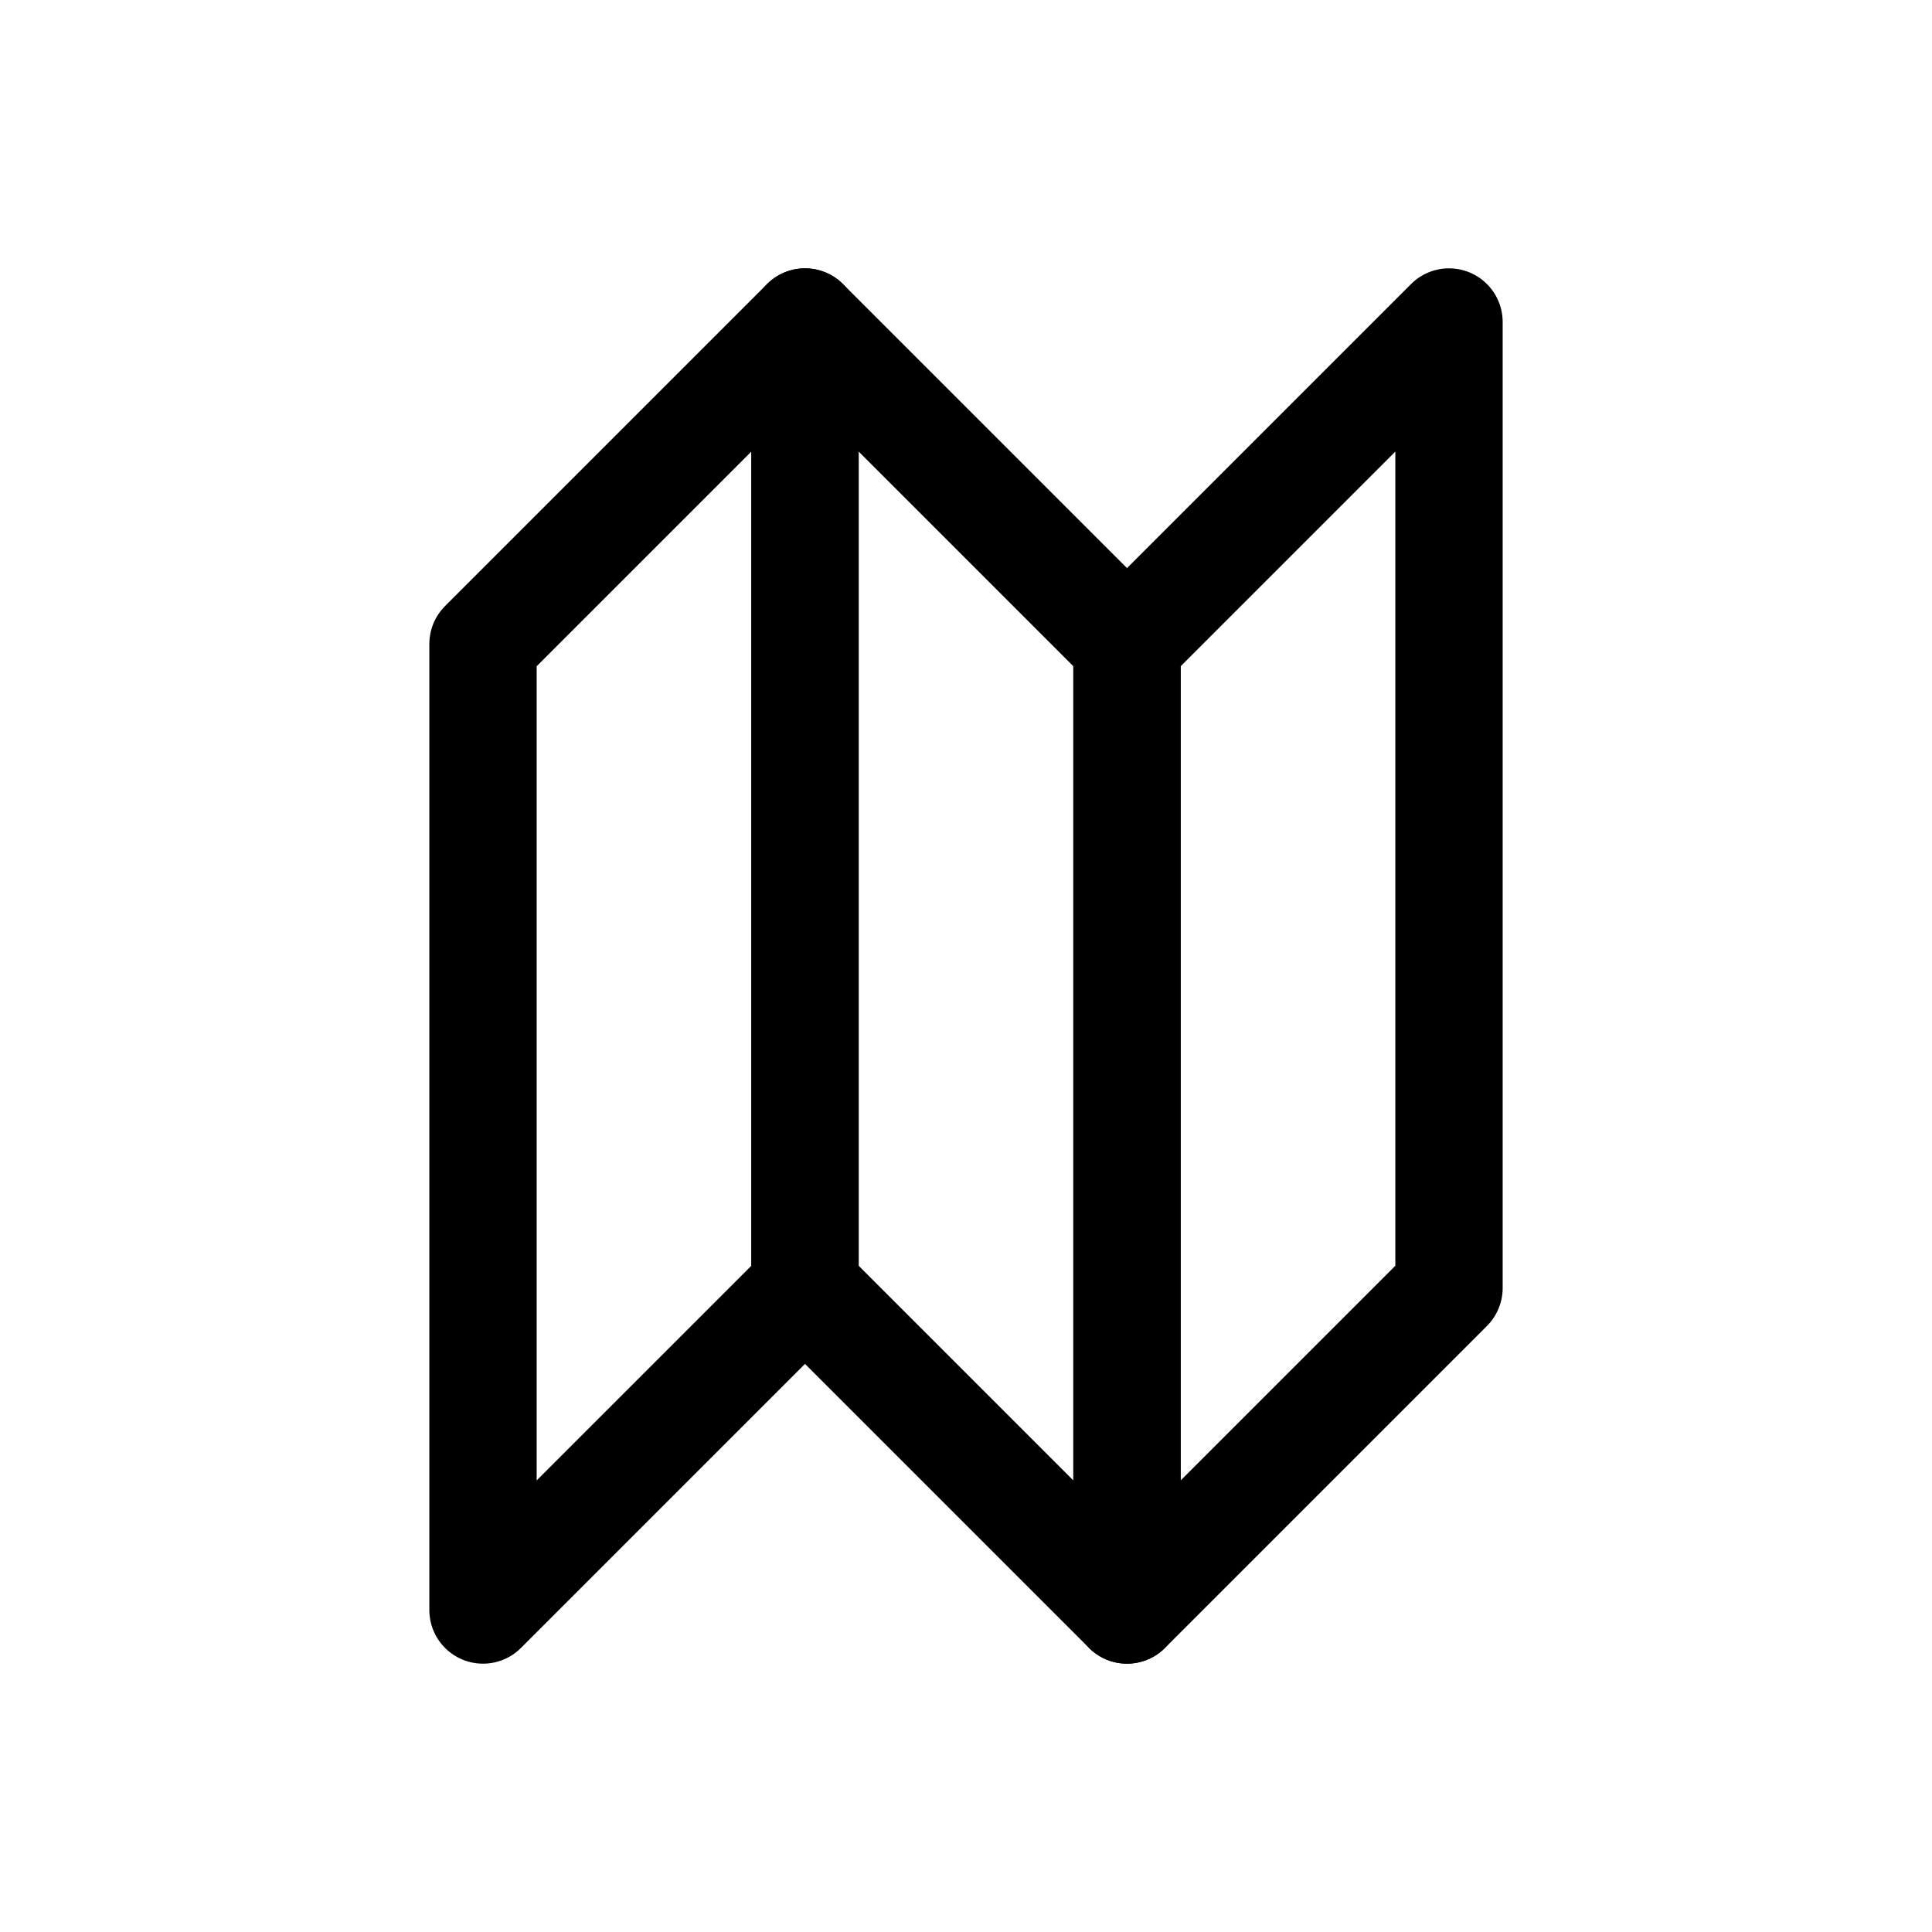 <svg xmlns="http://www.w3.org/2000/svg" viewBox="0 0 36 36">
	
		<path d="M9 12 L15 6 L15 24 L9 30 Z" fill="none" stroke="#000" stroke-width="2" stroke-linejoin="round"/>
		<path d="M15 6 L15 24 L21 30 L21 12 Z" fill="none" stroke="#000" stroke-width="2" stroke-linejoin="round"/>
		<path d="M21 30 L21 12 L27 6 L27 24 Z" fill="none" stroke="#000" stroke-width="2" stroke-linejoin="round"/>
	
</svg>